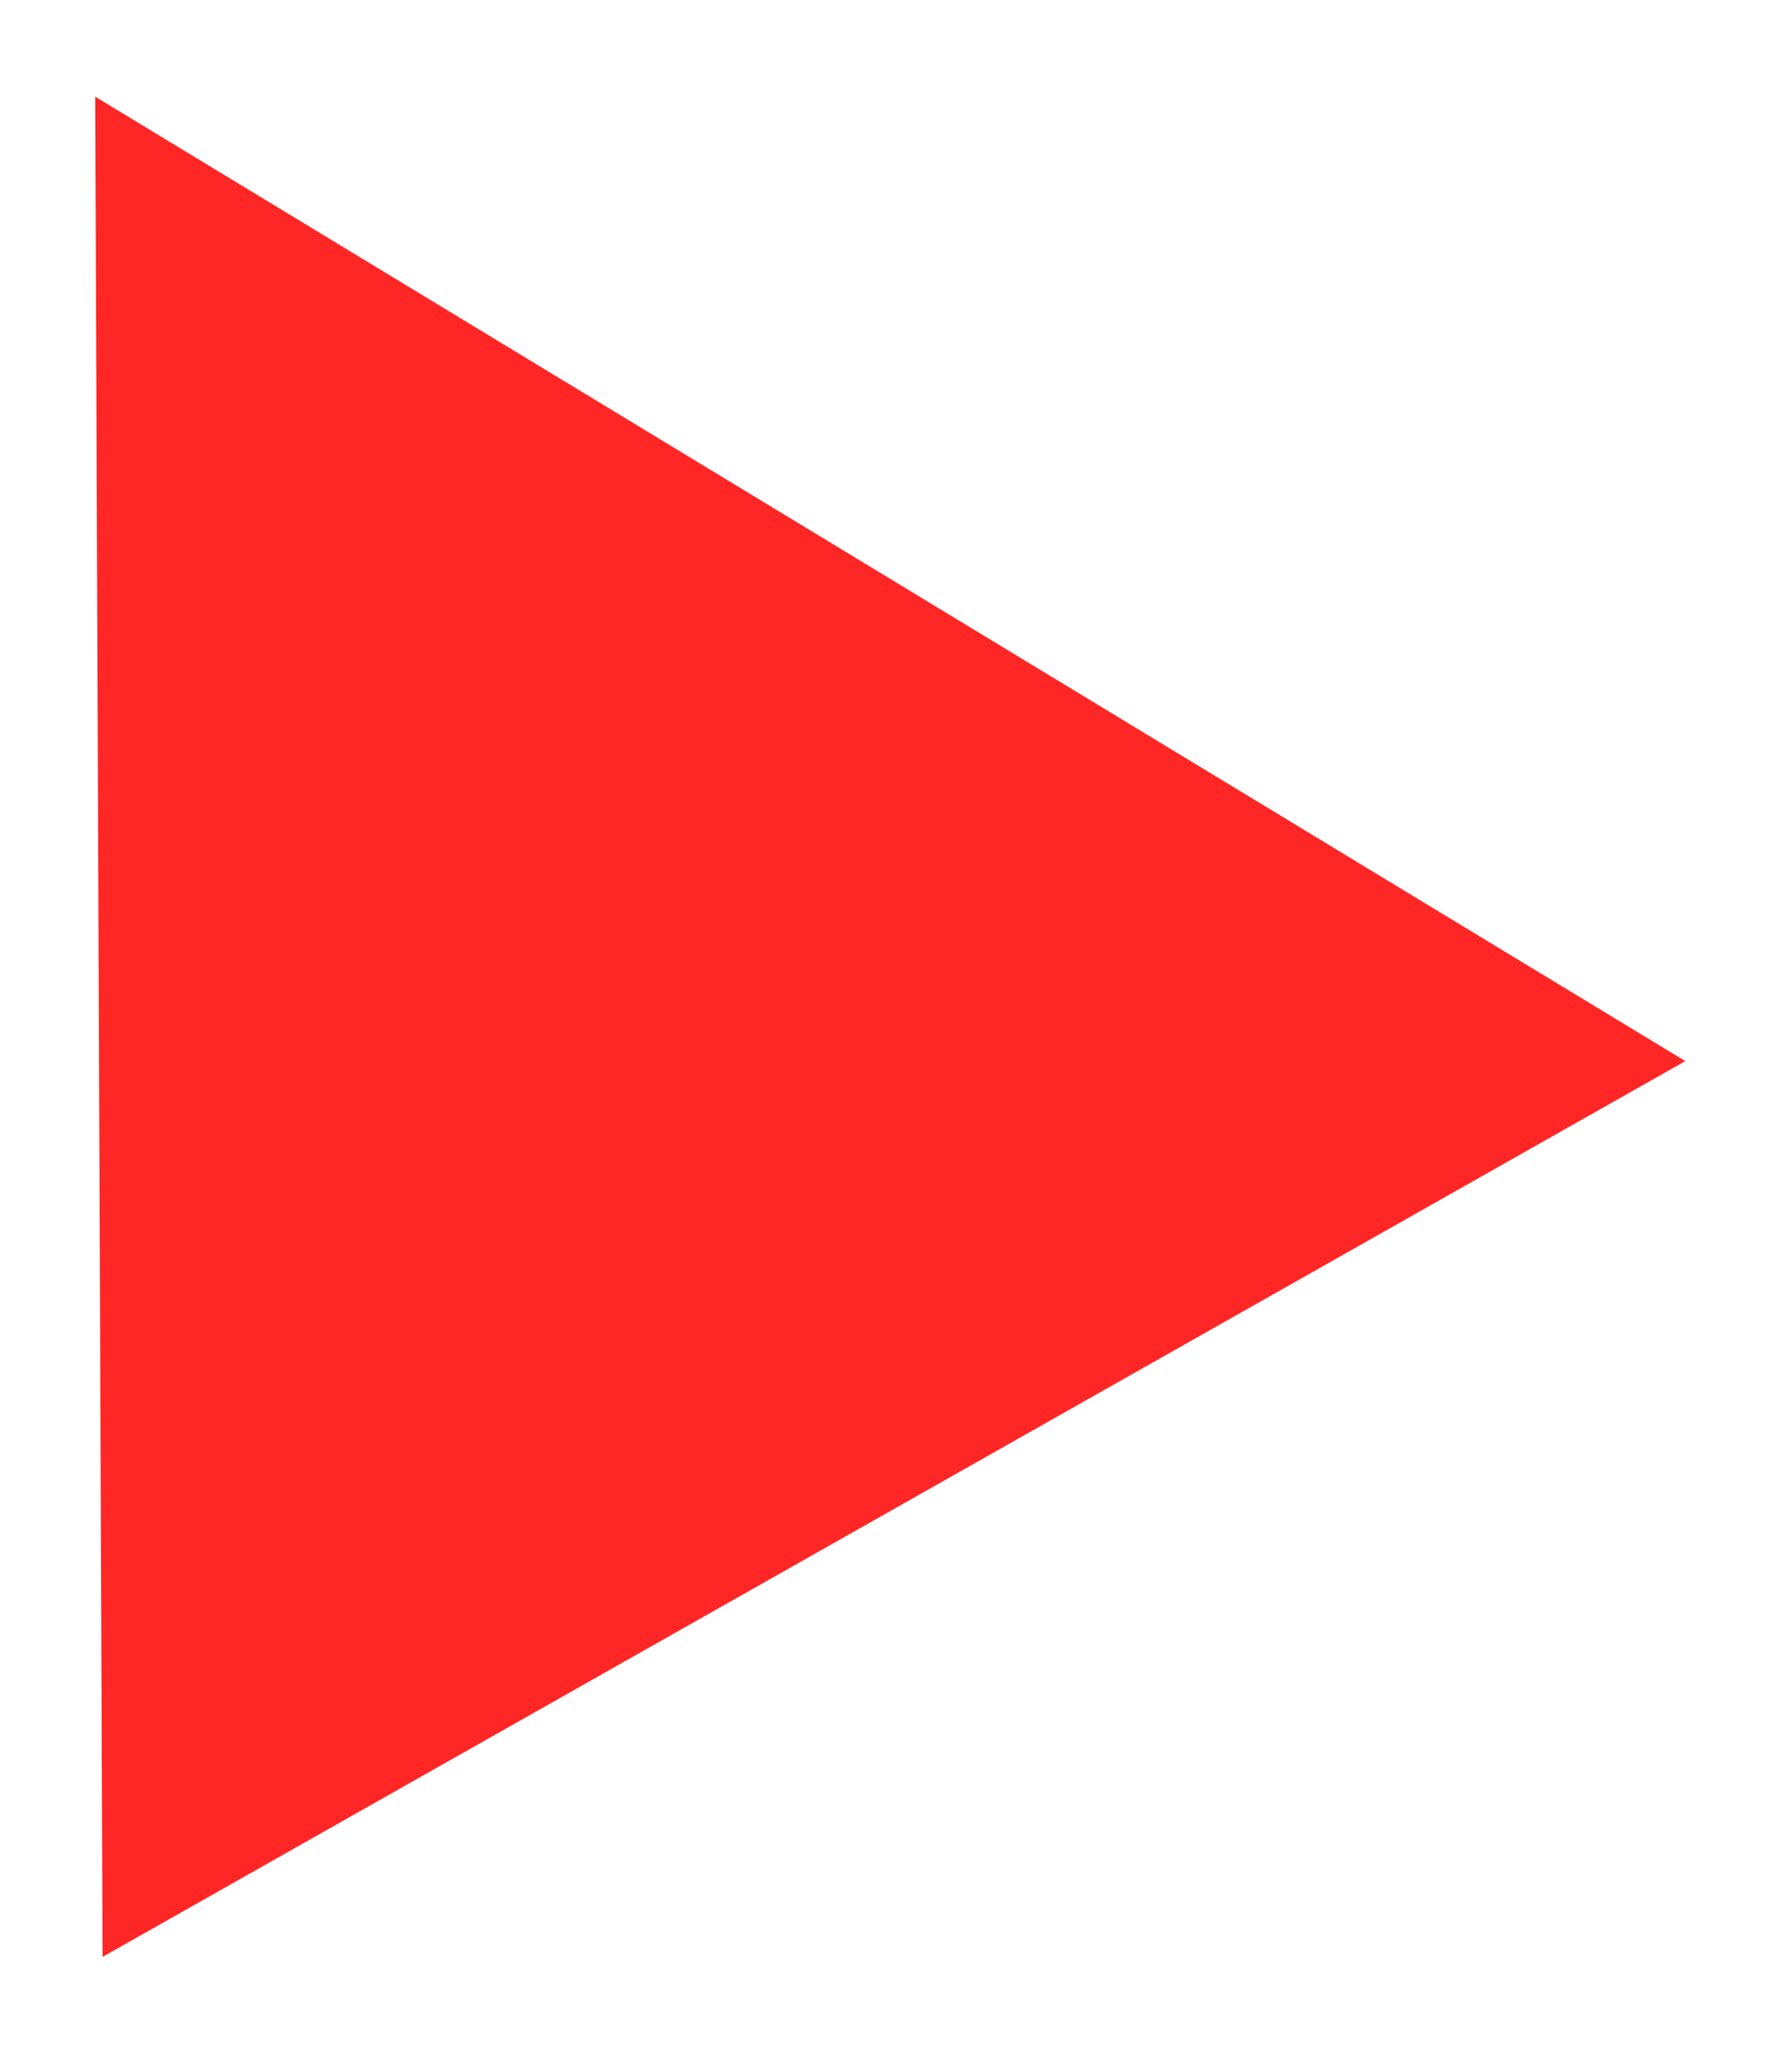 <svg width="81" height="93" viewBox="0 0 81 93" fill="none" xmlns="http://www.w3.org/2000/svg">
<g filter="url(#filter0_d_926_172)">
<path d="M4.303 0.368L76.176 43.944L4.637 84.419L4.303 0.368Z" fill="#FF2626"/>
</g>
<defs>
<filter id="filter0_d_926_172" x="0.303" y="0.368" width="79.873" height="92.051" filterUnits="userSpaceOnUse" color-interpolation-filters="sRGB">
<feFlood flood-opacity="0" result="BackgroundImageFix"/>
<feColorMatrix in="SourceAlpha" type="matrix" values="0 0 0 0 0 0 0 0 0 0 0 0 0 0 0 0 0 0 127 0" result="hardAlpha"/>
<feOffset dy="4"/>
<feGaussianBlur stdDeviation="2"/>
<feComposite in2="hardAlpha" operator="out"/>
<feColorMatrix type="matrix" values="0 0 0 0 0 0 0 0 0 0 0 0 0 0 0 0 0 0 0.25 0"/>
<feBlend mode="normal" in2="BackgroundImageFix" result="effect1_dropShadow_926_172"/>
<feBlend mode="normal" in="SourceGraphic" in2="effect1_dropShadow_926_172" result="shape"/>
</filter>
</defs>
</svg>
